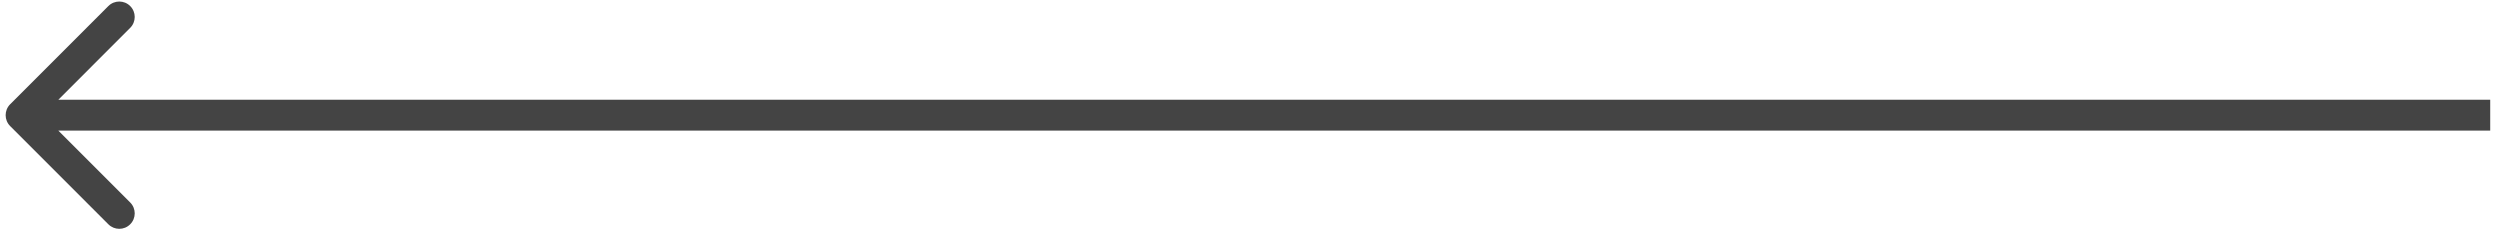 <svg width="81" height="8" viewBox="0 0 81 8" fill="none" xmlns="http://www.w3.org/2000/svg">
<path d="M0.329 3.378C0.134 3.573 0.134 3.89 0.329 4.085L3.511 7.267C3.707 7.463 4.023 7.463 4.218 7.267C4.414 7.072 4.414 6.755 4.218 6.56L1.39 3.732L4.218 0.903C4.414 0.708 4.414 0.391 4.218 0.196C4.023 0.001 3.707 0.001 3.511 0.196L0.329 3.378ZM80.683 3.232L0.683 3.232L0.683 4.232L80.683 4.232L80.683 3.232Z" fill="#444444"/>
</svg>

